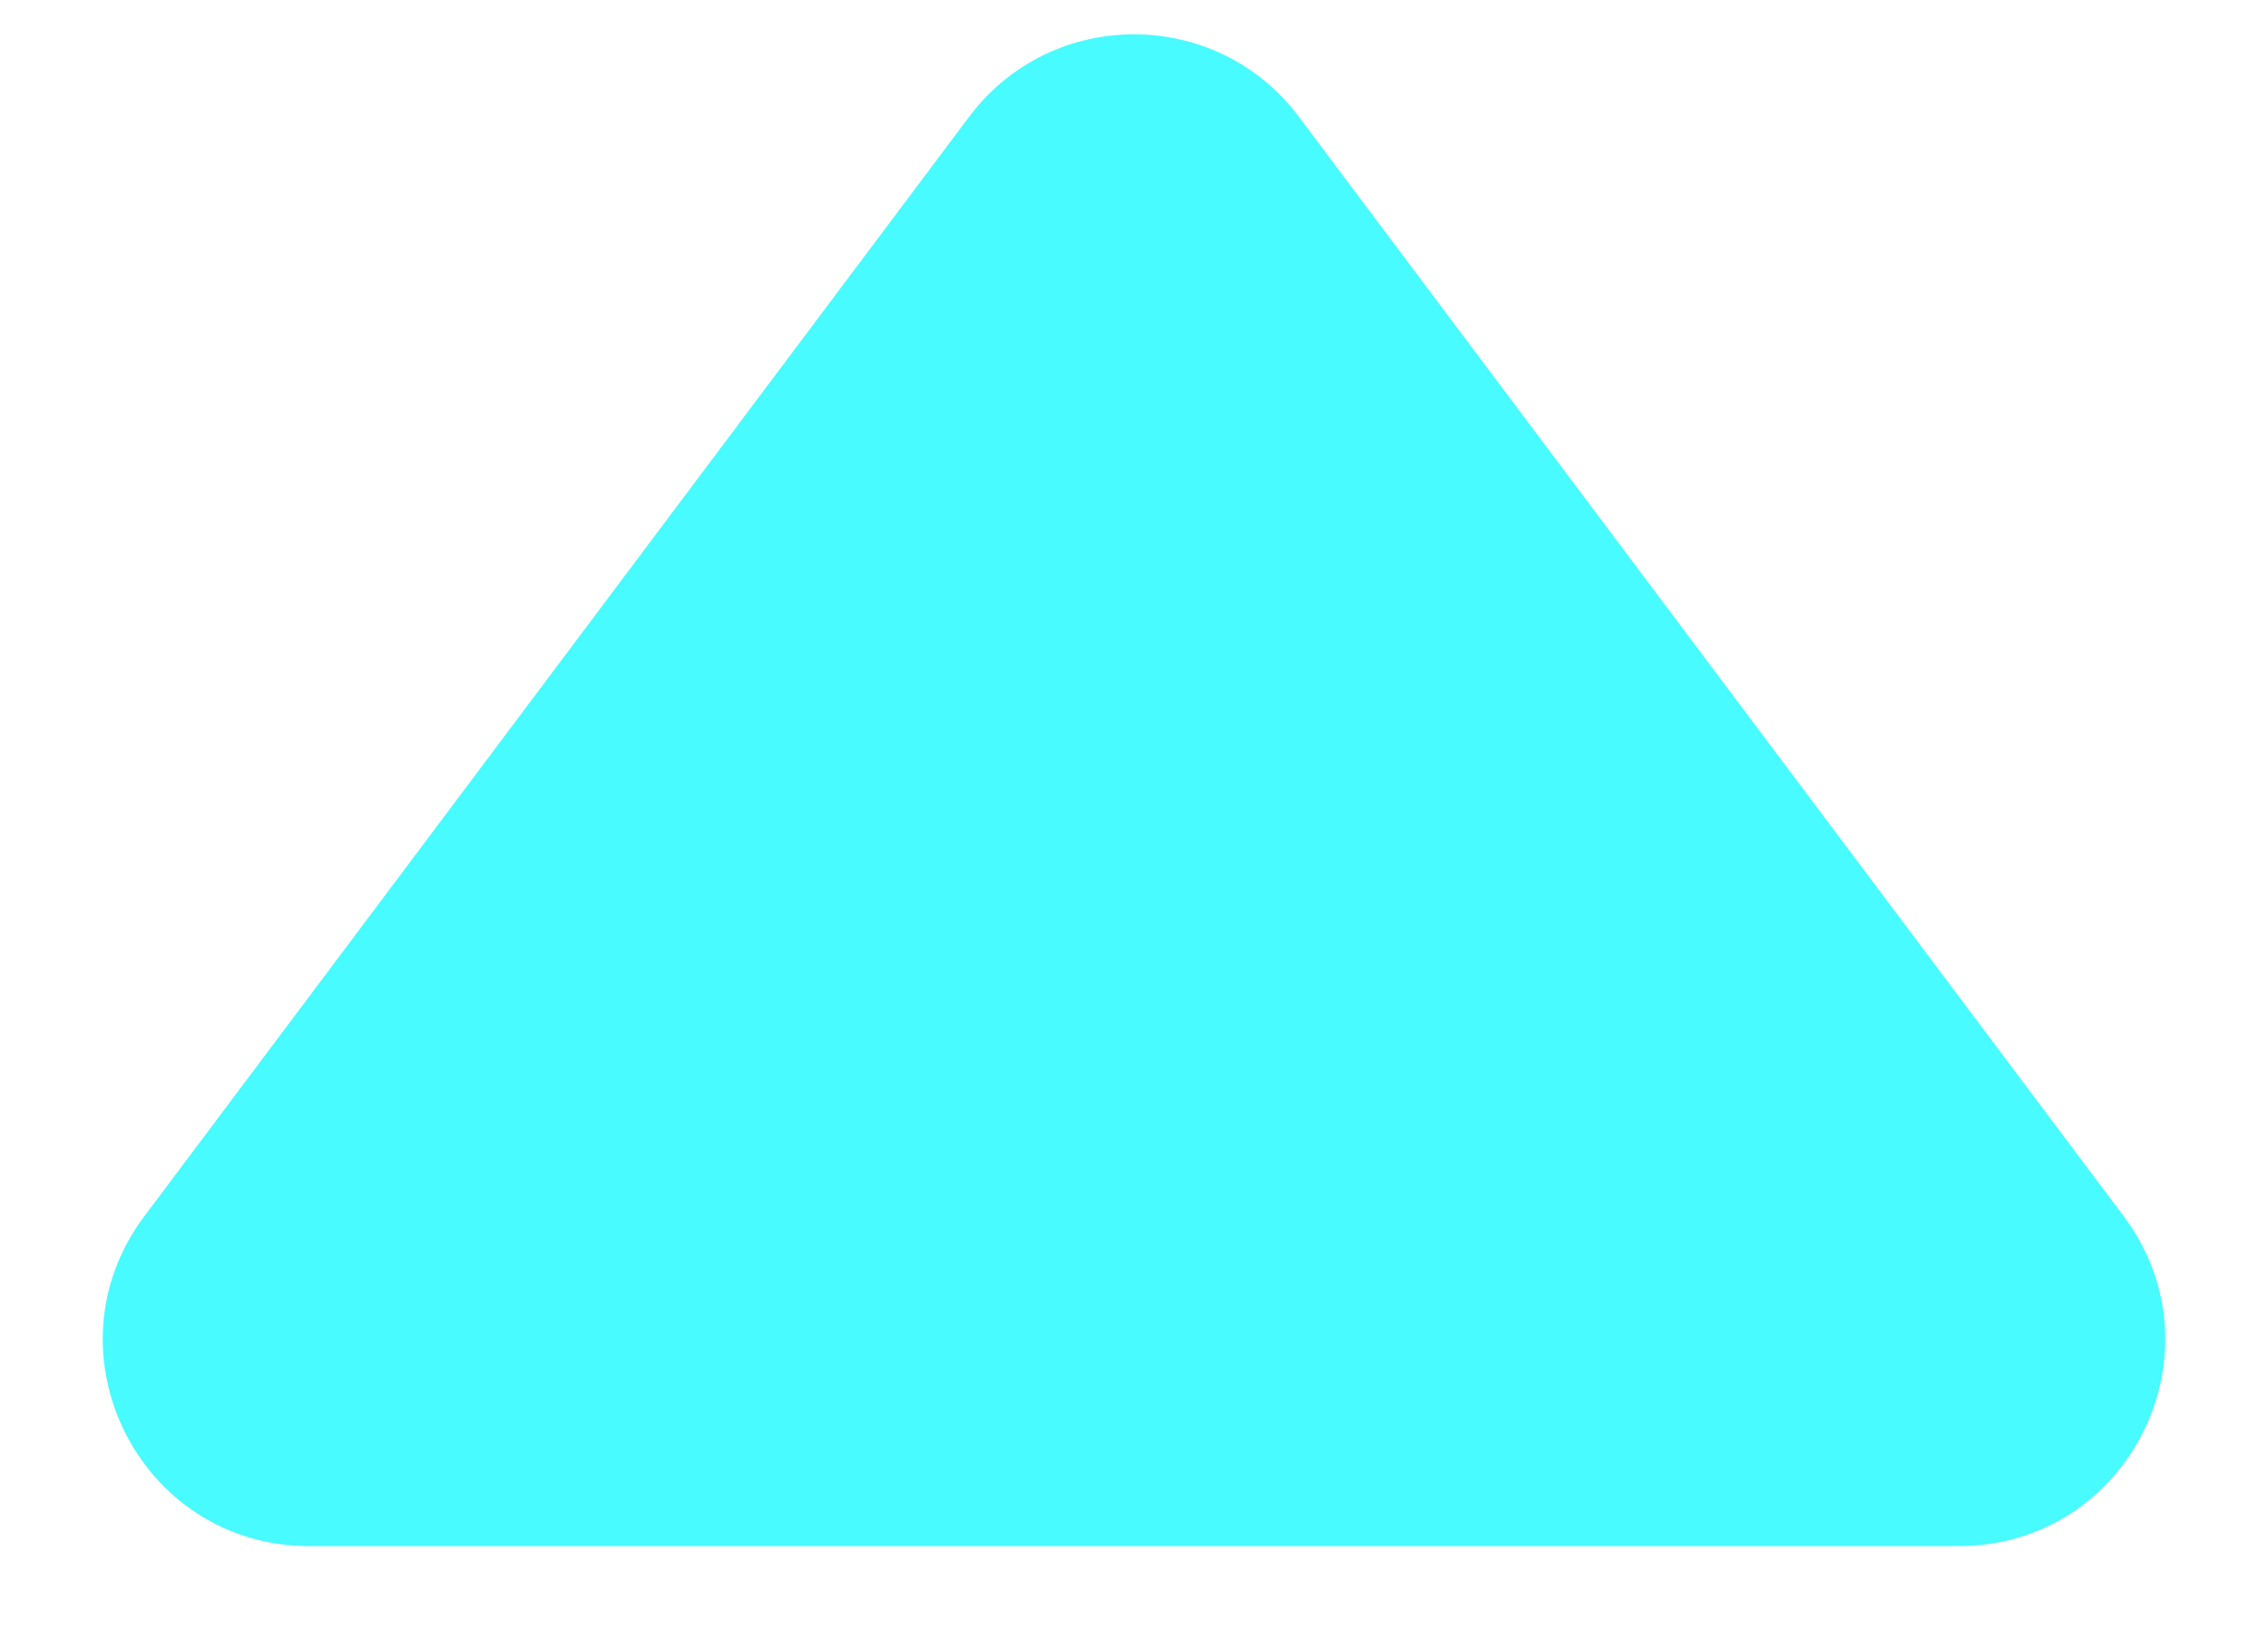 <svg width="11" height="8" viewBox="0 0 11 8" fill="none" xmlns="http://www.w3.org/2000/svg">
<path d="M4.7 0.567C5.1 0.033 5.9 0.033 6.3 0.567L10.3 5.9C10.794 6.559 10.324 7.5 9.5 7.5L1.5 7.5C0.676 7.5 0.206 6.559 0.7 5.9L4.7 0.567Z" fill="#47FBFF"/>
</svg>
